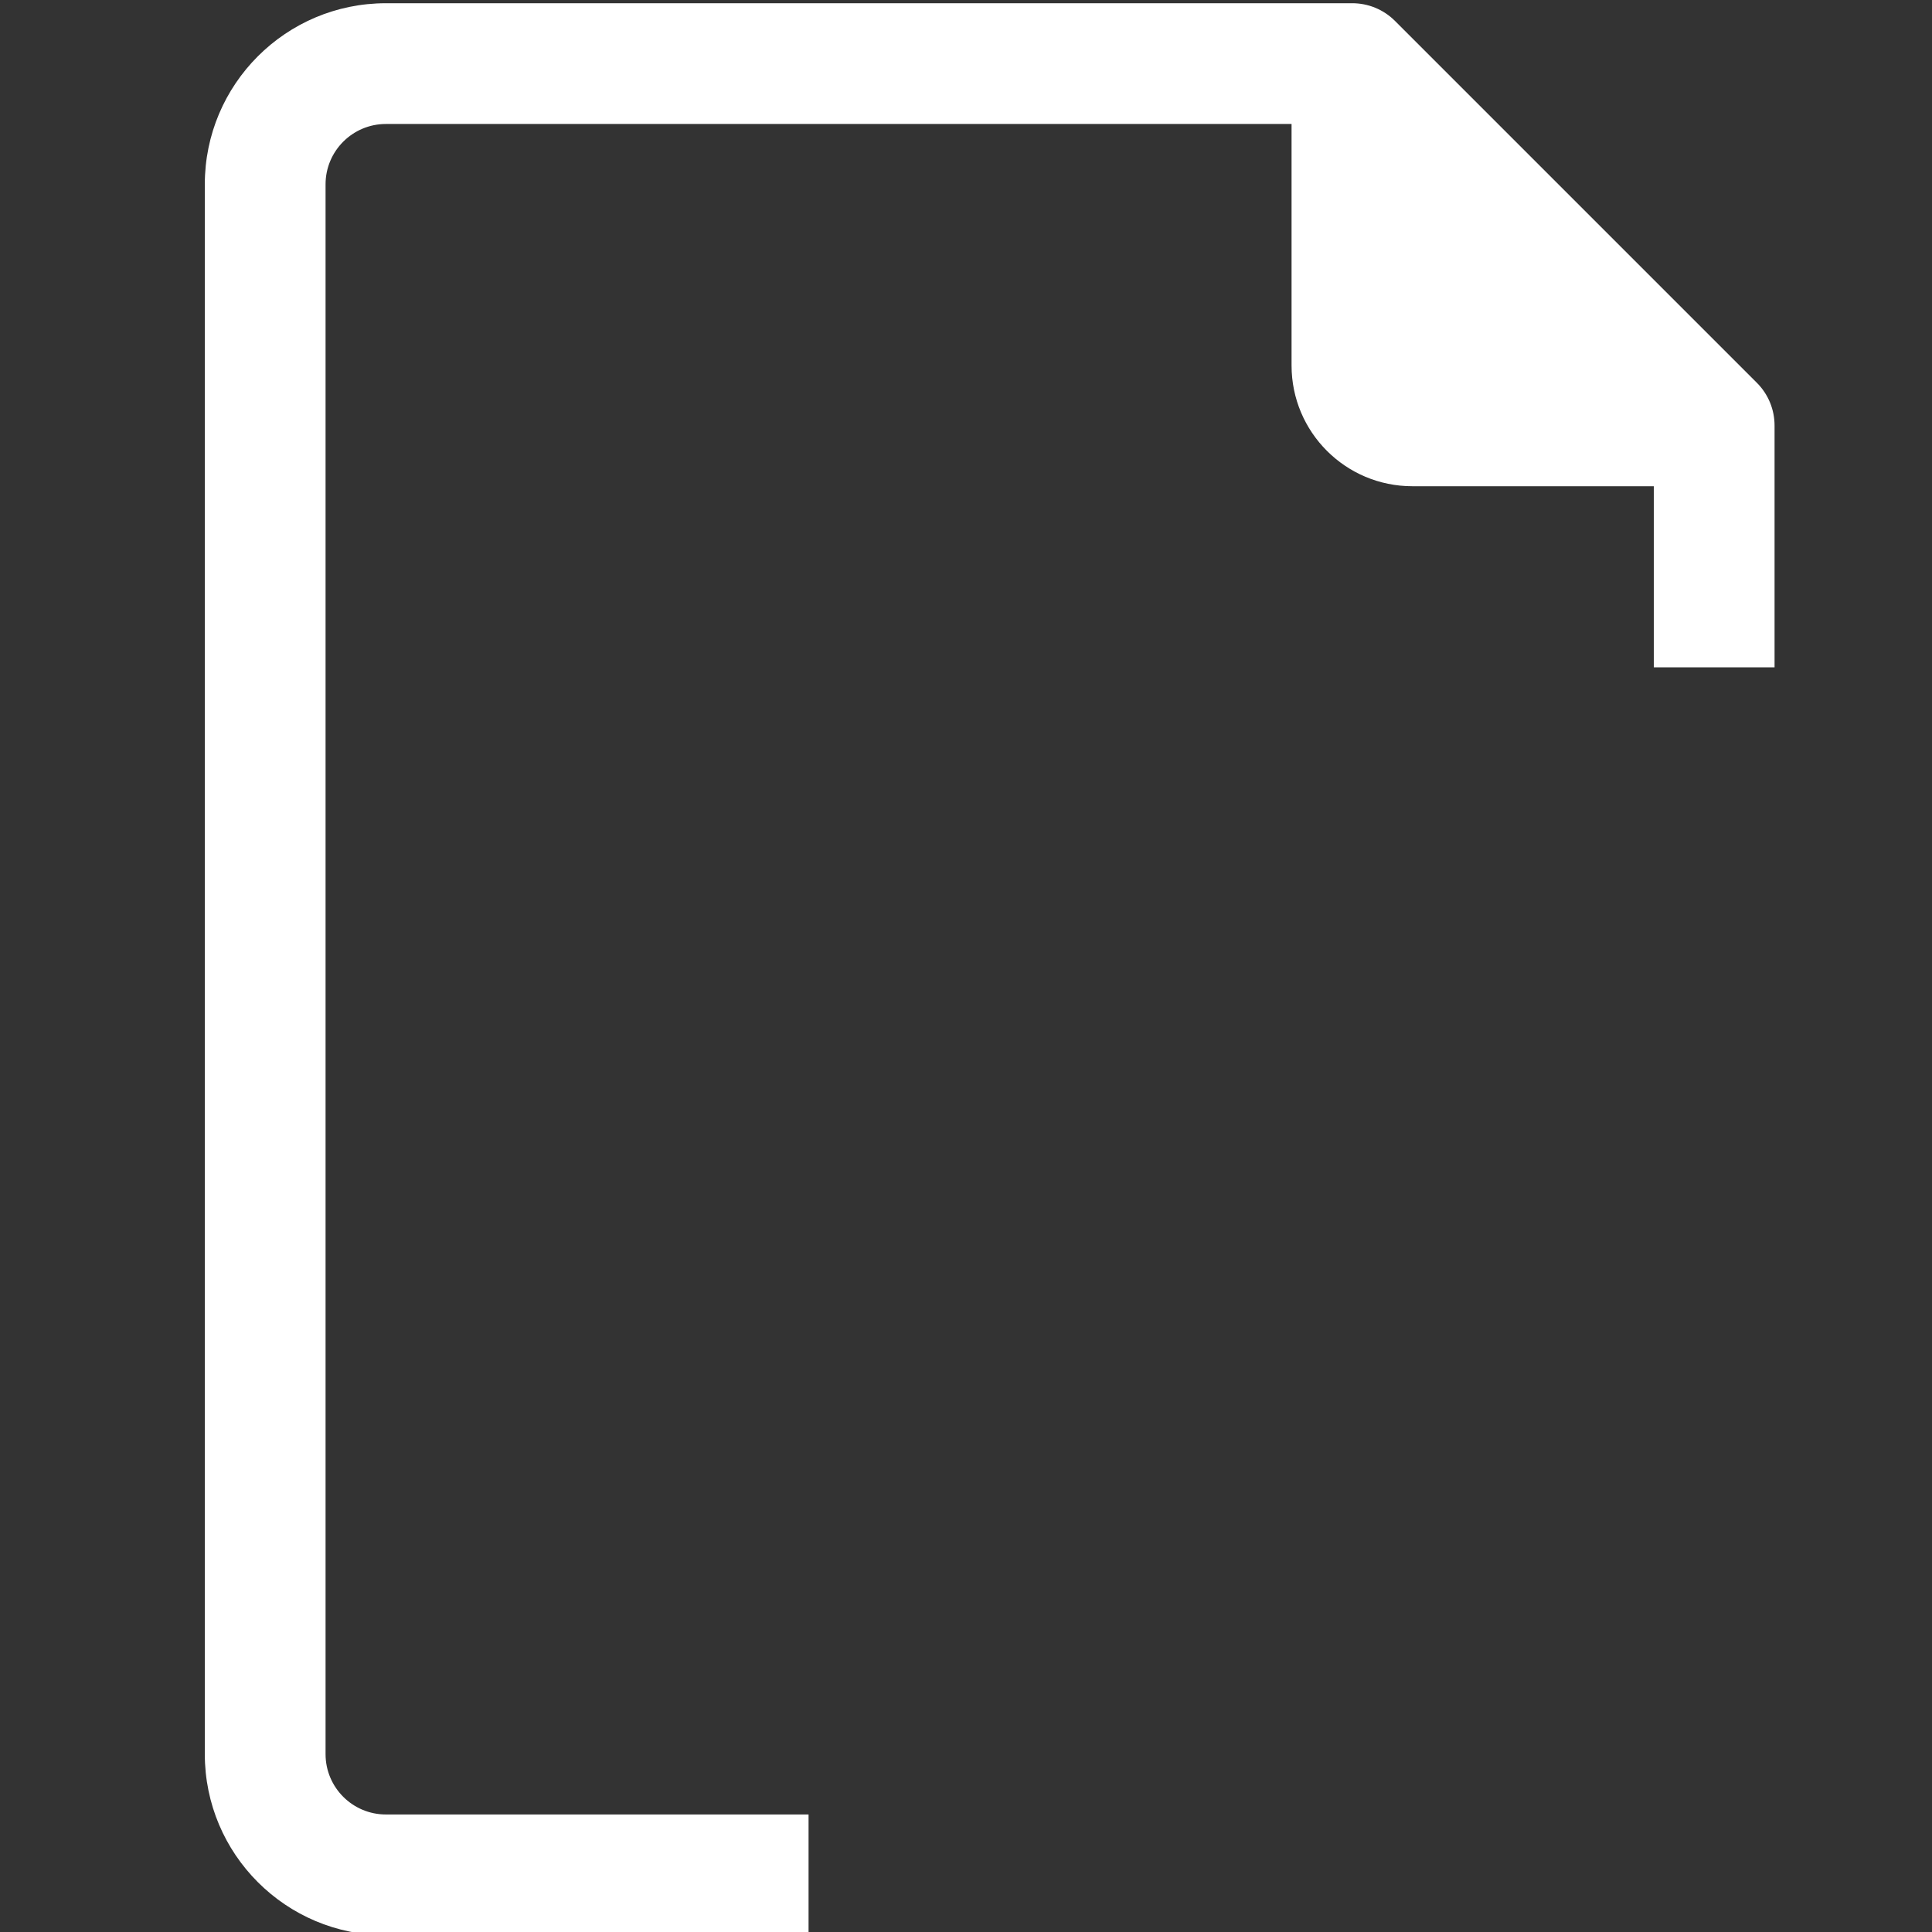 <?xml version="1.0" encoding="UTF-8" standalone="no"?>
<!-- Generator: Adobe Illustrator 19.0.0, SVG Export Plug-In . SVG Version: 6.00 Build 0)  -->

<svg
   xmlns:dc="http://purl.org/dc/elements/1.1/"
   xmlns:cc="http://creativecommons.org/ns#"
   xmlns:rdf="http://www.w3.org/1999/02/22-rdf-syntax-ns#"
   xmlns:svg="http://www.w3.org/2000/svg"
   xmlns="http://www.w3.org/2000/svg"
   xmlns:sodipodi="http://sodipodi.sourceforge.net/DTD/sodipodi-0.dtd"
   xmlns:inkscape="http://www.inkscape.org/namespaces/inkscape"
   version="1.1"
   id="Capa_1"
   x="0px"
   y="0px"
   viewBox="0 0 512 512"
   xml:space="preserve"
   sodipodi:docname="LogIcon.svg"
   width="512"
   height="512"
   inkscape:version="0.92.5 (2060ec1f9f, 2020-04-08)"><rect x="0" y="0" width="512" height="512" fill="#333333" stroke="none"/><defs
   id="defs3849" /><sodipodi:namedview
   pagecolor="#ffffff"
   bordercolor="#666666"
   borderopacity="1"
   objecttolerance="10"
   gridtolerance="10"
   guidetolerance="10"
   inkscape:pageopacity="0"
   inkscape:pageshadow="2"
   inkscape:window-width="3368"
   inkscape:window-height="1376"
   id="namedview3847"
   showgrid="false"
   inkscape:zoom="2.3398438"
   inkscape:cx="180.14023"
   inkscape:cy="256"
   inkscape:window-x="72"
   inkscape:window-y="27"
   inkscape:window-maximized="1"
   inkscape:current-layer="g3810" />
<g
   id="g3814">
	<g
   id="g3812">
		<g
   id="g3810">
			<path
   d="M 86.277,464.855 V 48.855 c 0,-8.837 7.163,-16 16,-16 h 240 v 64 c 0,17.673 14.327,32 32,32 h 64 v 48 h 32 v -64 c 0.025,-4.253 -1.645,-8.341 -4.64,-11.36 l -96,-96 c -3.019,-2.995 -7.107,-4.664 -11.36,-4.64 h -256 c -26.51,0 -48,21.491 -48,48 V 464.855 c 0,26.51 21.49,48 48,48 h 112 v -32 h -112 c -8.836,0 -16,-7.163 -16,-16 z"
   id="path3802"
   style="fill:#ffffff;fill-opacity:1"
   inkscape:connector-curvature="0" />
			
			
			
		</g>
	</g>
</g>
<g
   id="g3816">
</g>
<g
   id="g3818">
</g>
<g
   id="g3820">
</g>
<g
   id="g3822">
</g>
<g
   id="g3824">
</g>
<g
   id="g3826">
</g>
<g
   id="g3828">
</g>
<g
   id="g3830">
</g>
<g
   id="g3832">
</g>
<g
   id="g3834">
</g>
<g
   id="g3836">
</g>
<g
   id="g3838">
</g>
<g
   id="g3840">
</g>
<g
   id="g3842">
</g>
<g
   id="g3844">
</g>
</svg>